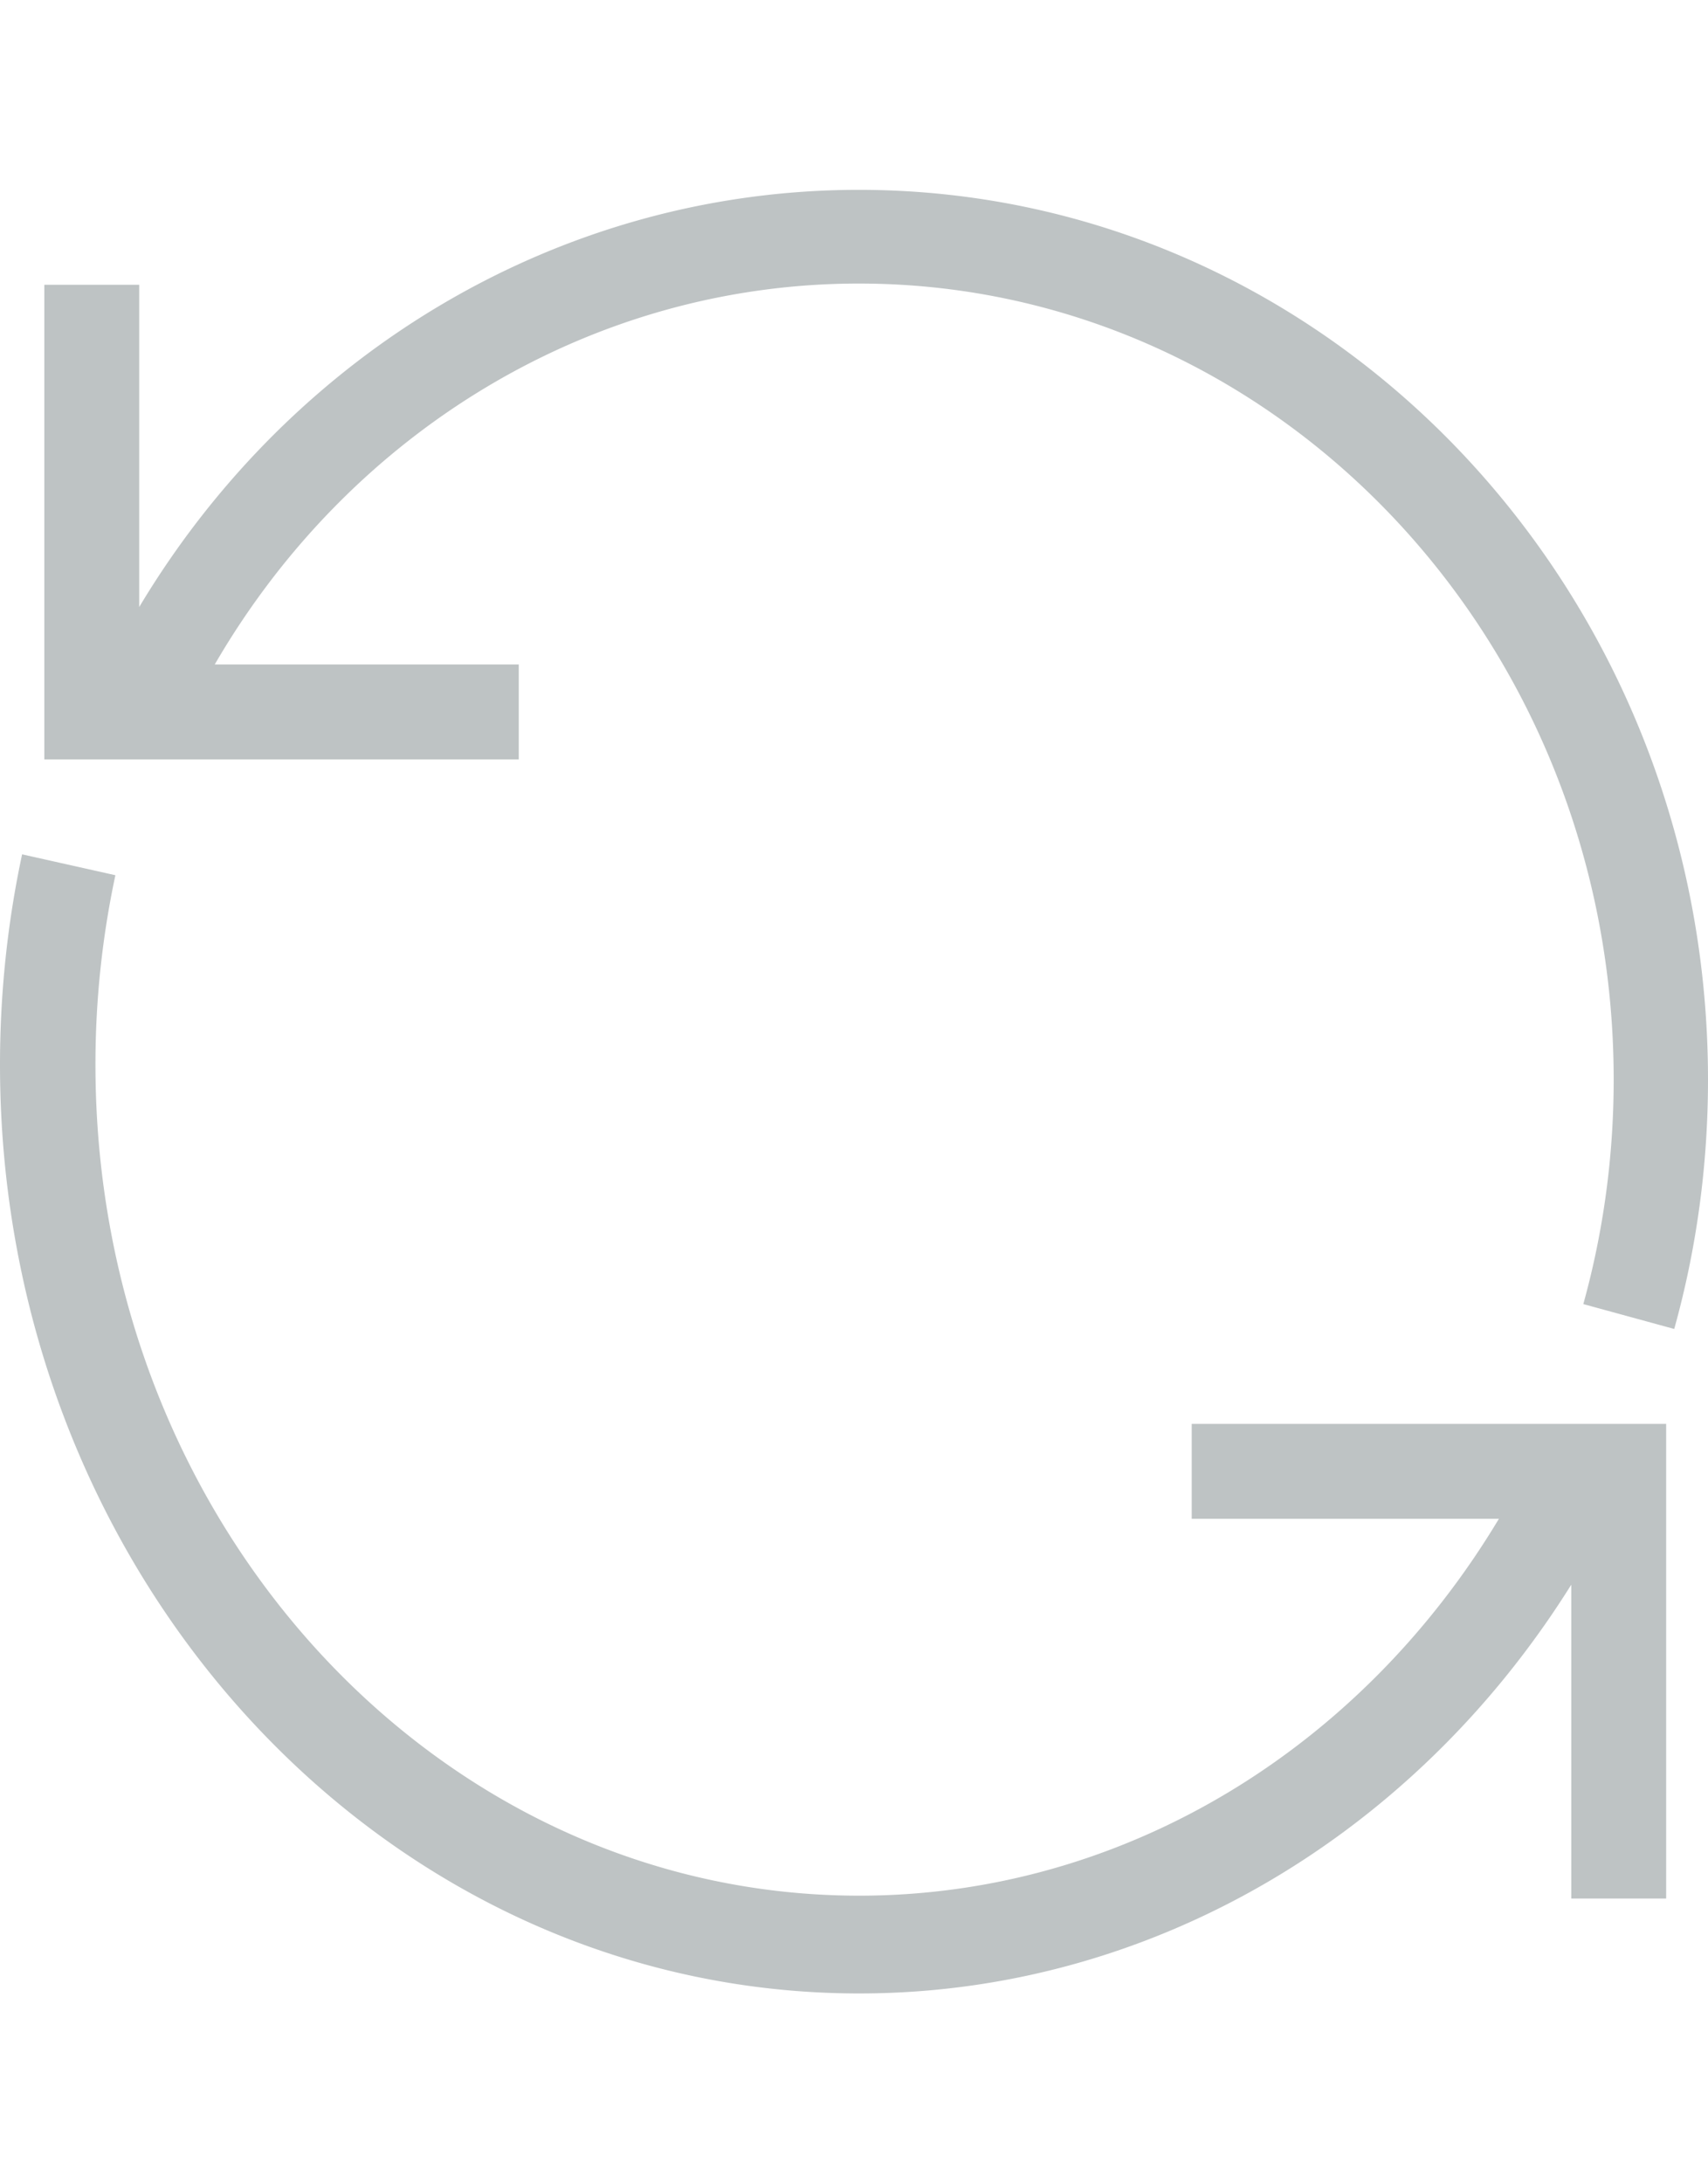 <svg width="18" height="23" viewBox="0 0 18 23" xmlns="http://www.w3.org/2000/svg"><path d="M.233 9l.983.22a9.517 9.517 0 0 0-.21 1.996c0 4.84 3.61 8.754 8.049 8.754 2.962 0 5.644-1.756 7.052-4.532l.893.475C15.423 19.022 12.402 21 9.055 21 4.047 21 0 16.613 0 11.216 0 10.463.079 9.72.233 9zm2.03-2h3.204v1h-5V3h1v3.395C3.08 3.702 5.917 2 9.051 2 14.001 2 18 6.203 18 11.374c0 .898-.12 1.78-.356 2.626l-.958-.262c.211-.761.32-1.555.32-2.364 0-4.638-3.568-8.387-7.955-8.387-2.81 0-5.36 1.552-6.788 4.013zm10.296 9v-1h5v5h-1v-4h-4z" fill="#BEC3C4" fill-rule="nonzero"/></svg>